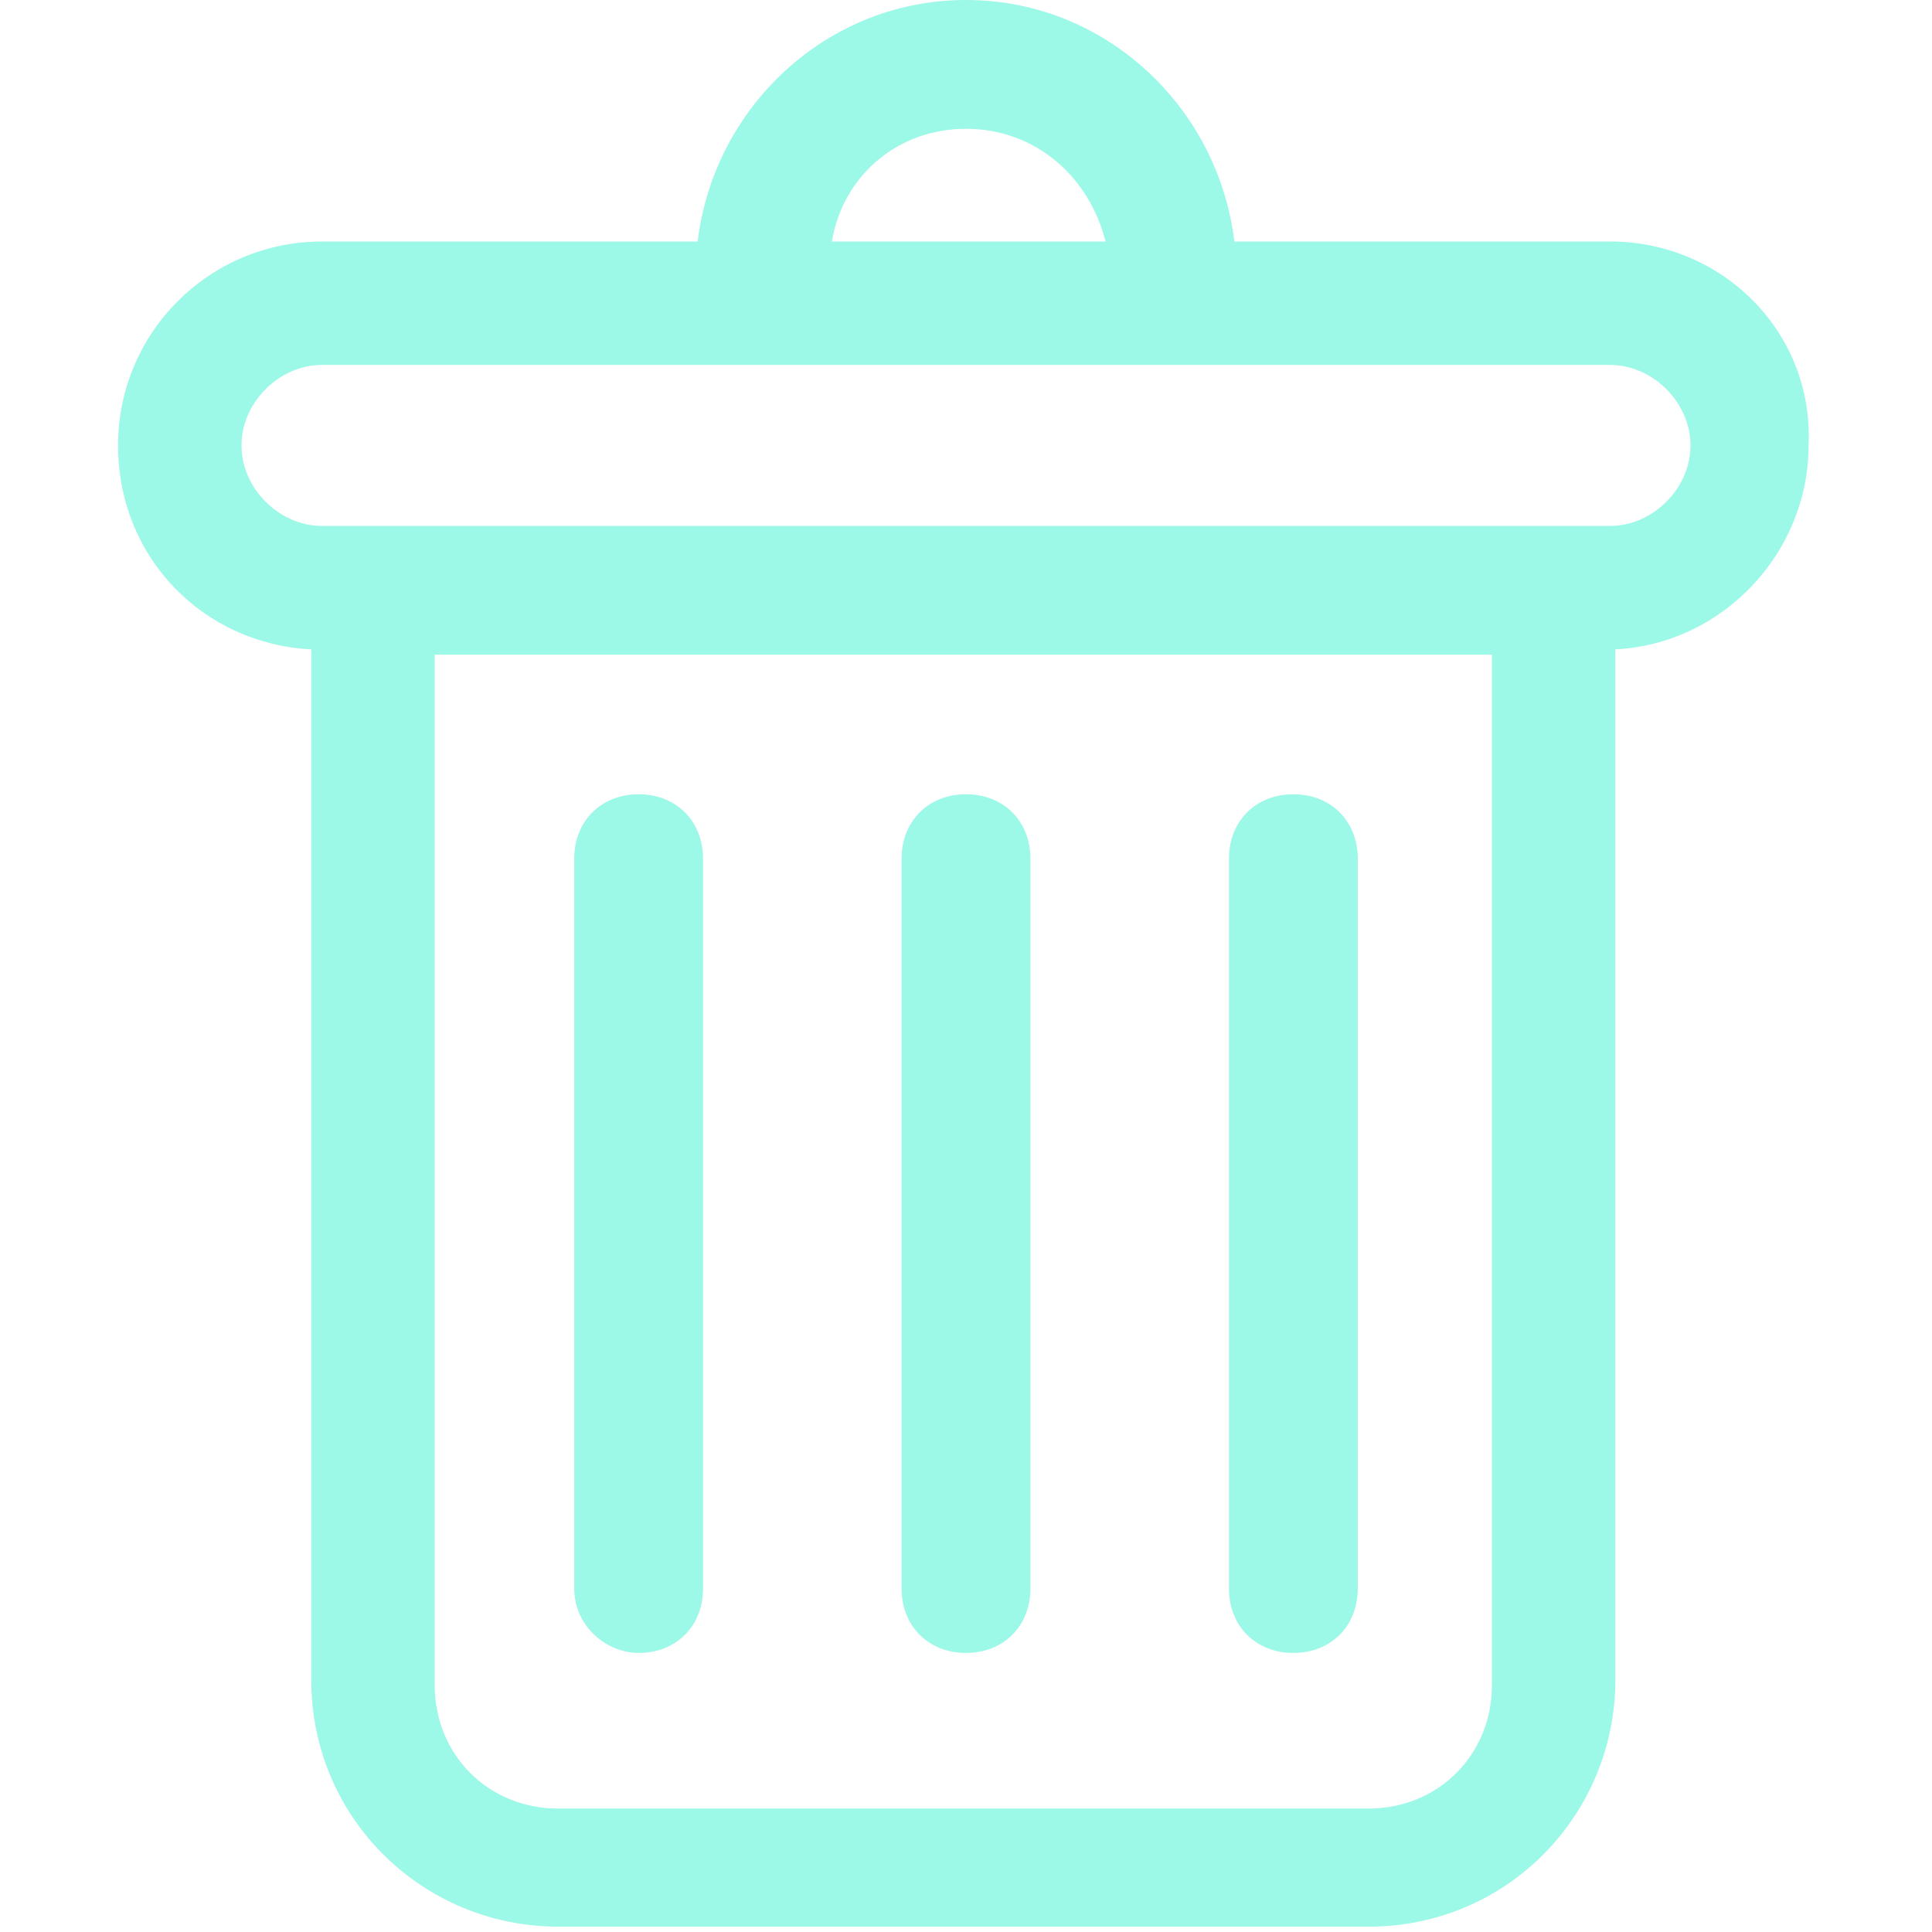 <?xml version="1.0" encoding="utf-8"?>
<!-- Generator: Adobe Illustrator 24.0.0, SVG Export Plug-In . SVG Version: 6.00 Build 0)  -->
<svg version="1.1" id="Layer_1" xmlns="http://www.w3.org/2000/svg" xmlns:xlink="http://www.w3.org/1999/xlink" x="0px" y="0px"
	 viewBox="0 0 36 36" style="enable-background:new 0 0 36 36;" xml:space="preserve">
<style type="text/css">
	.st0{fill:#9CF8E7;}
</style>
<path class="st0" d="M30,4.5h-7C22.7,2,20.6,0,18,0s-4.7,2-5,4.5H6c-2.1,0-3.8,1.7-3.8,3.8c0,2.1,1.6,3.7,3.6,3.8v19.2
	c0,2.6,2.1,4.6,4.6,4.6h15.1c2.6,0,4.6-2.1,4.6-4.6V12.1c2-0.1,3.6-1.8,3.6-3.8C33.8,6.2,32.1,4.5,30,4.5z M18,2.4
	c1.3,0,2.3,0.9,2.6,2.1h-5.1C15.7,3.3,16.7,2.4,18,2.4z M27.8,31.4c0,1.3-1,2.3-2.3,2.3H10.4c-1.3,0-2.3-1-2.3-2.3V12.2
	c1,0,18.9,0,19.7,0V31.4z M30,9.8c-0.2,0-23.8,0-24,0c-0.8,0-1.5-0.7-1.5-1.5c0-0.8,0.7-1.5,1.5-1.5h24c0.8,0,1.5,0.7,1.5,1.5
	C31.5,9.1,30.8,9.8,30,9.8z"/>
<path class="st0" d="M18,30.8c0.7,0,1.2-0.5,1.2-1.2V16c0-0.7-0.5-1.2-1.2-1.2c-0.7,0-1.2,0.5-1.2,1.2v13.6
	C16.8,30.3,17.3,30.8,18,30.8z"/>
<path class="st0" d="M24.1,30.8c0.7,0,1.2-0.5,1.2-1.2V16c0-0.7-0.5-1.2-1.2-1.2c-0.7,0-1.2,0.5-1.2,1.2v13.6
	C22.9,30.3,23.4,30.8,24.1,30.8z"/>
<path class="st0" d="M11.9,30.8c0.7,0,1.2-0.5,1.2-1.2V16c0-0.7-0.5-1.2-1.2-1.2c-0.7,0-1.2,0.5-1.2,1.2v13.6
	C10.7,30.3,11.3,30.8,11.9,30.8z"/>
</svg>
